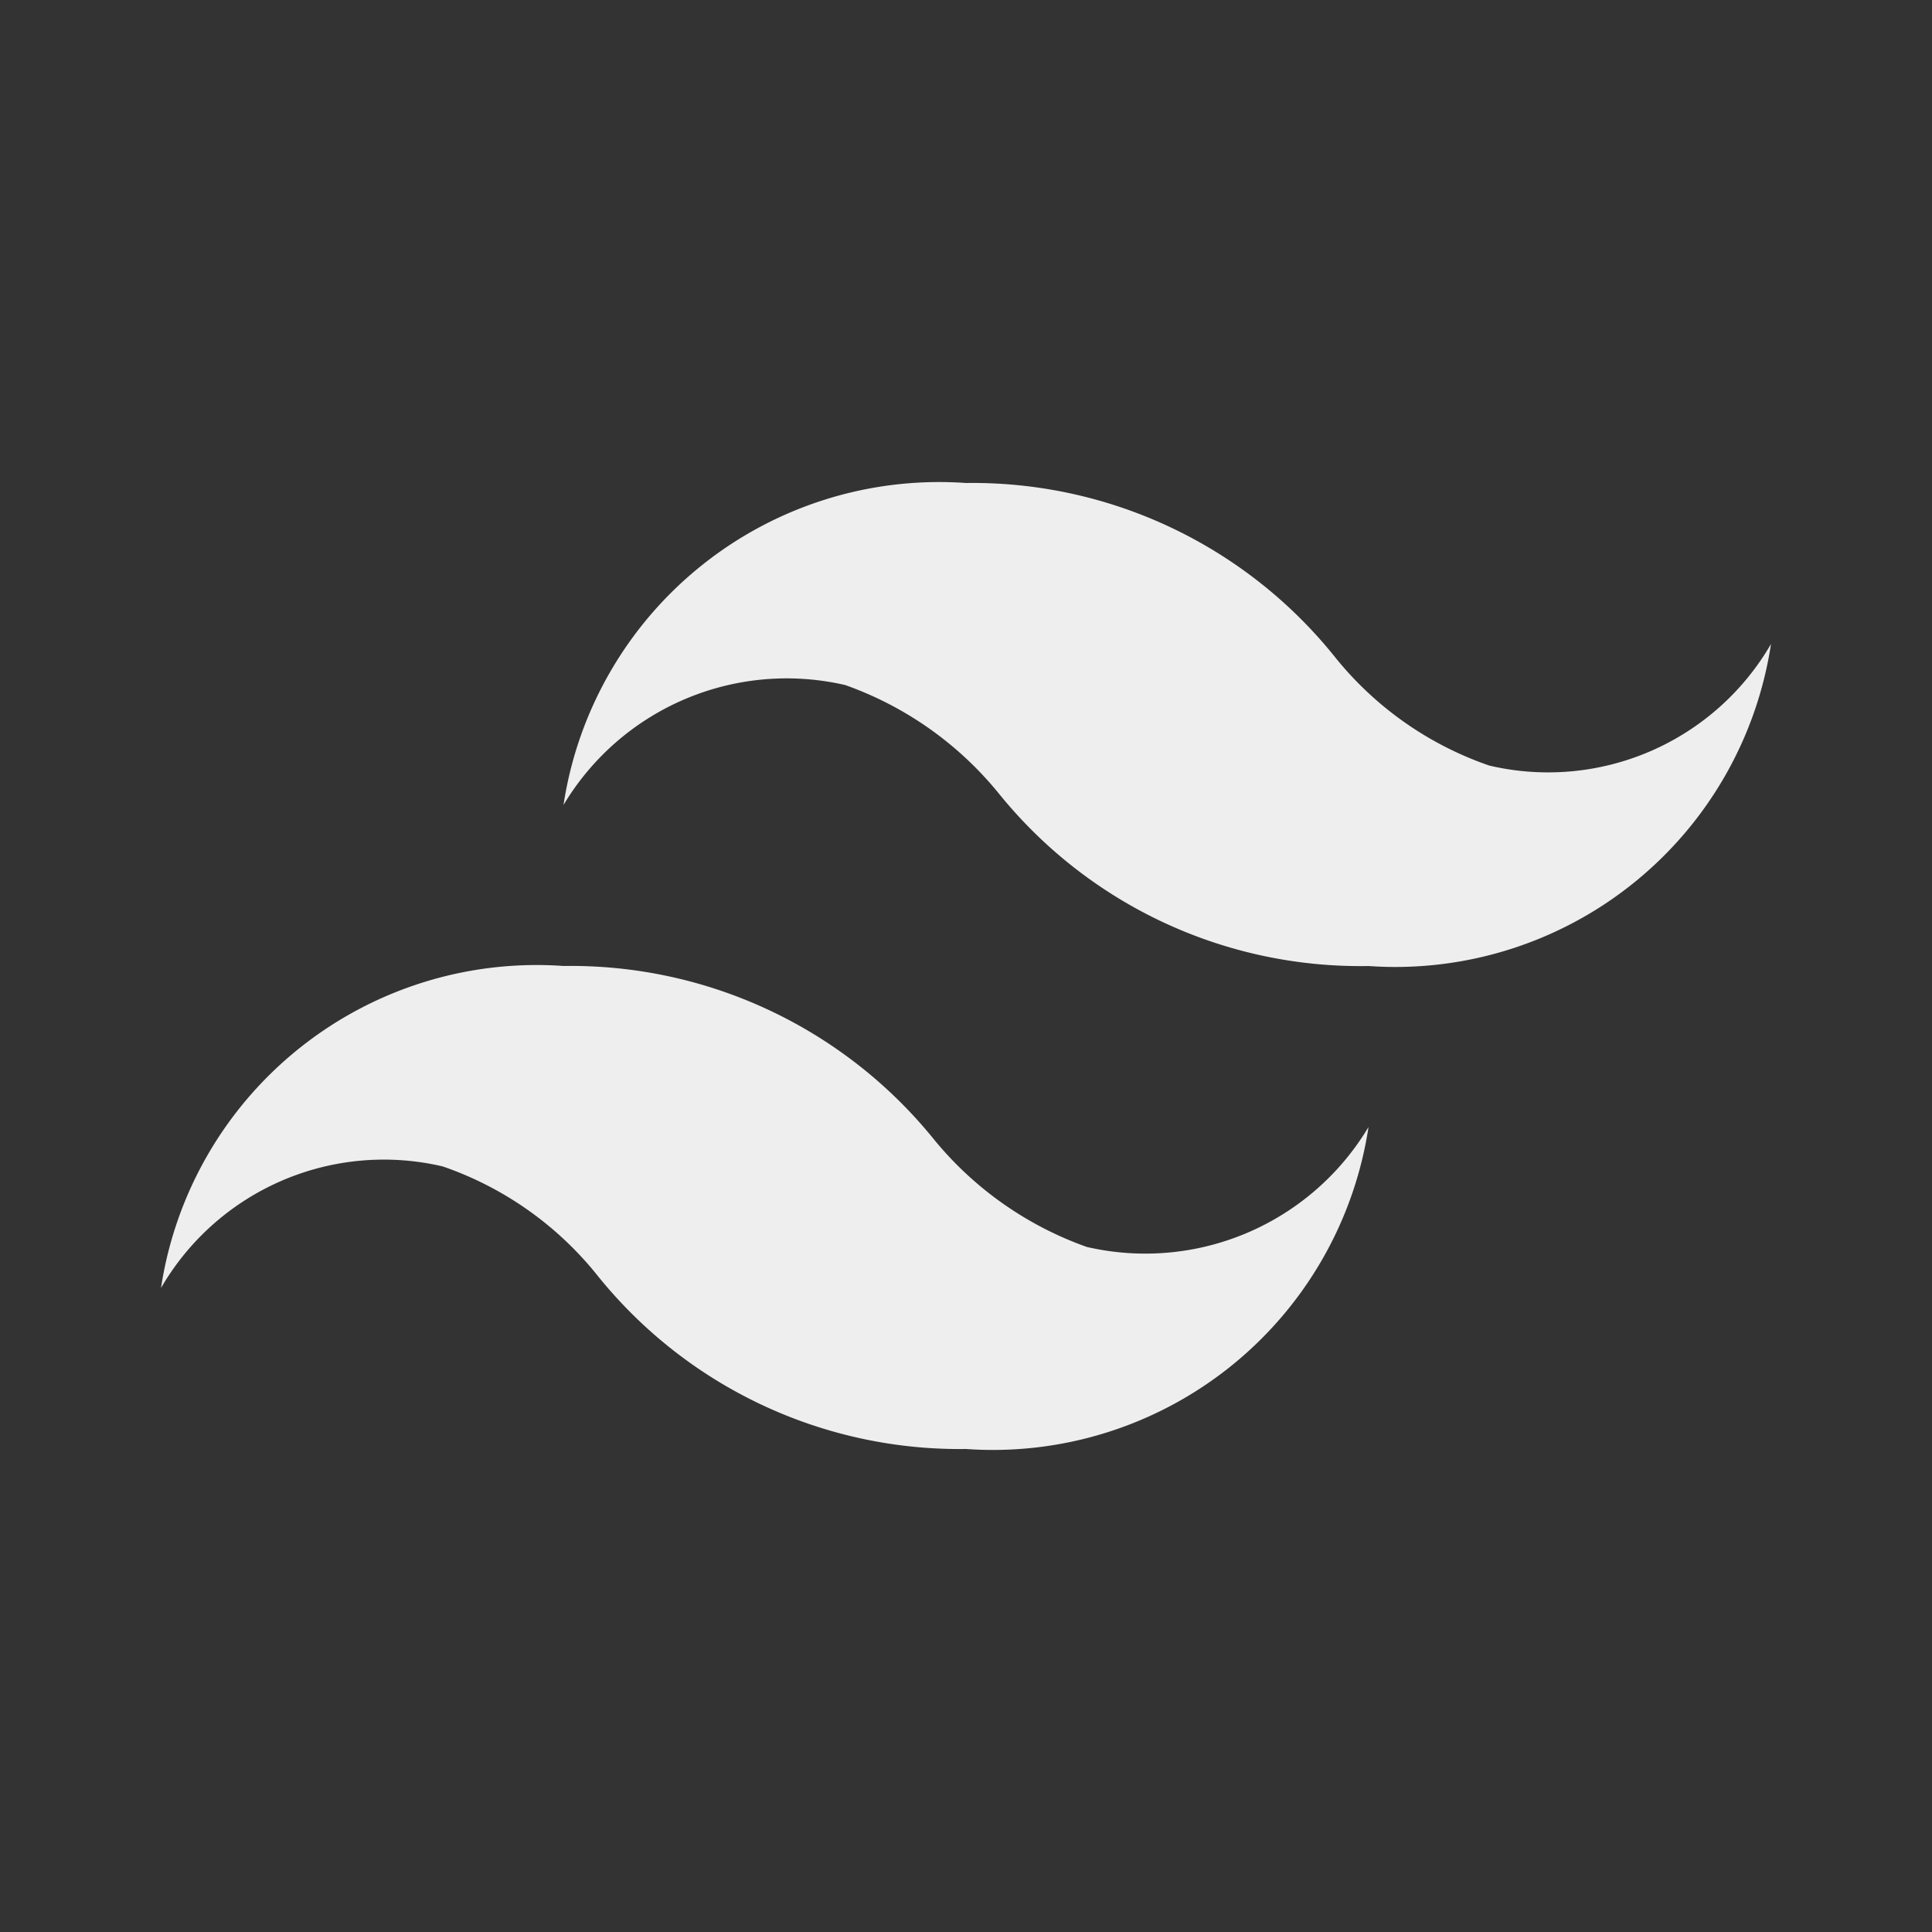 <svg xmlns="http://www.w3.org/2000/svg" width="87" height="87" fill="none" xmlns:v="https://vecta.io/nano"><rect width="100%" height="100%" fill="#333333" stroke="none"/><path d="M67.063 34.474c-2.719-.936-5.118-2.62-6.924-4.857-1.99-2.493-4.524-4.498-7.408-5.862S46.69 21.705 43.5 21.75a17.11 17.11 0 0 0-18.125 14.5 11.71 11.71 0 0 1 12.688-5.401 15.66 15.66 0 0 1 6.924 4.894c2.001 2.473 4.54 4.458 7.423 5.802s6.035 2.013 9.216 1.956A17.11 17.11 0 0 0 79.75 29a11.6 11.6 0 0 1-12.687 5.474zM19.938 52.526c2.719.936 5.118 2.62 6.924 4.858 1.99 2.493 4.524 4.498 7.408 5.861s6.041 2.049 9.231 2.005a17.11 17.11 0 0 0 18.125-14.5 11.71 11.71 0 0 1-12.687 5.401 15.66 15.66 0 0 1-6.924-4.894c-2.006-2.467-4.546-4.447-7.428-5.791s-6.031-2.016-9.211-1.967A17.11 17.11 0 0 0 7.25 58a11.6 11.6 0 0 1 12.688-5.474z" fill="#eee"/></svg>